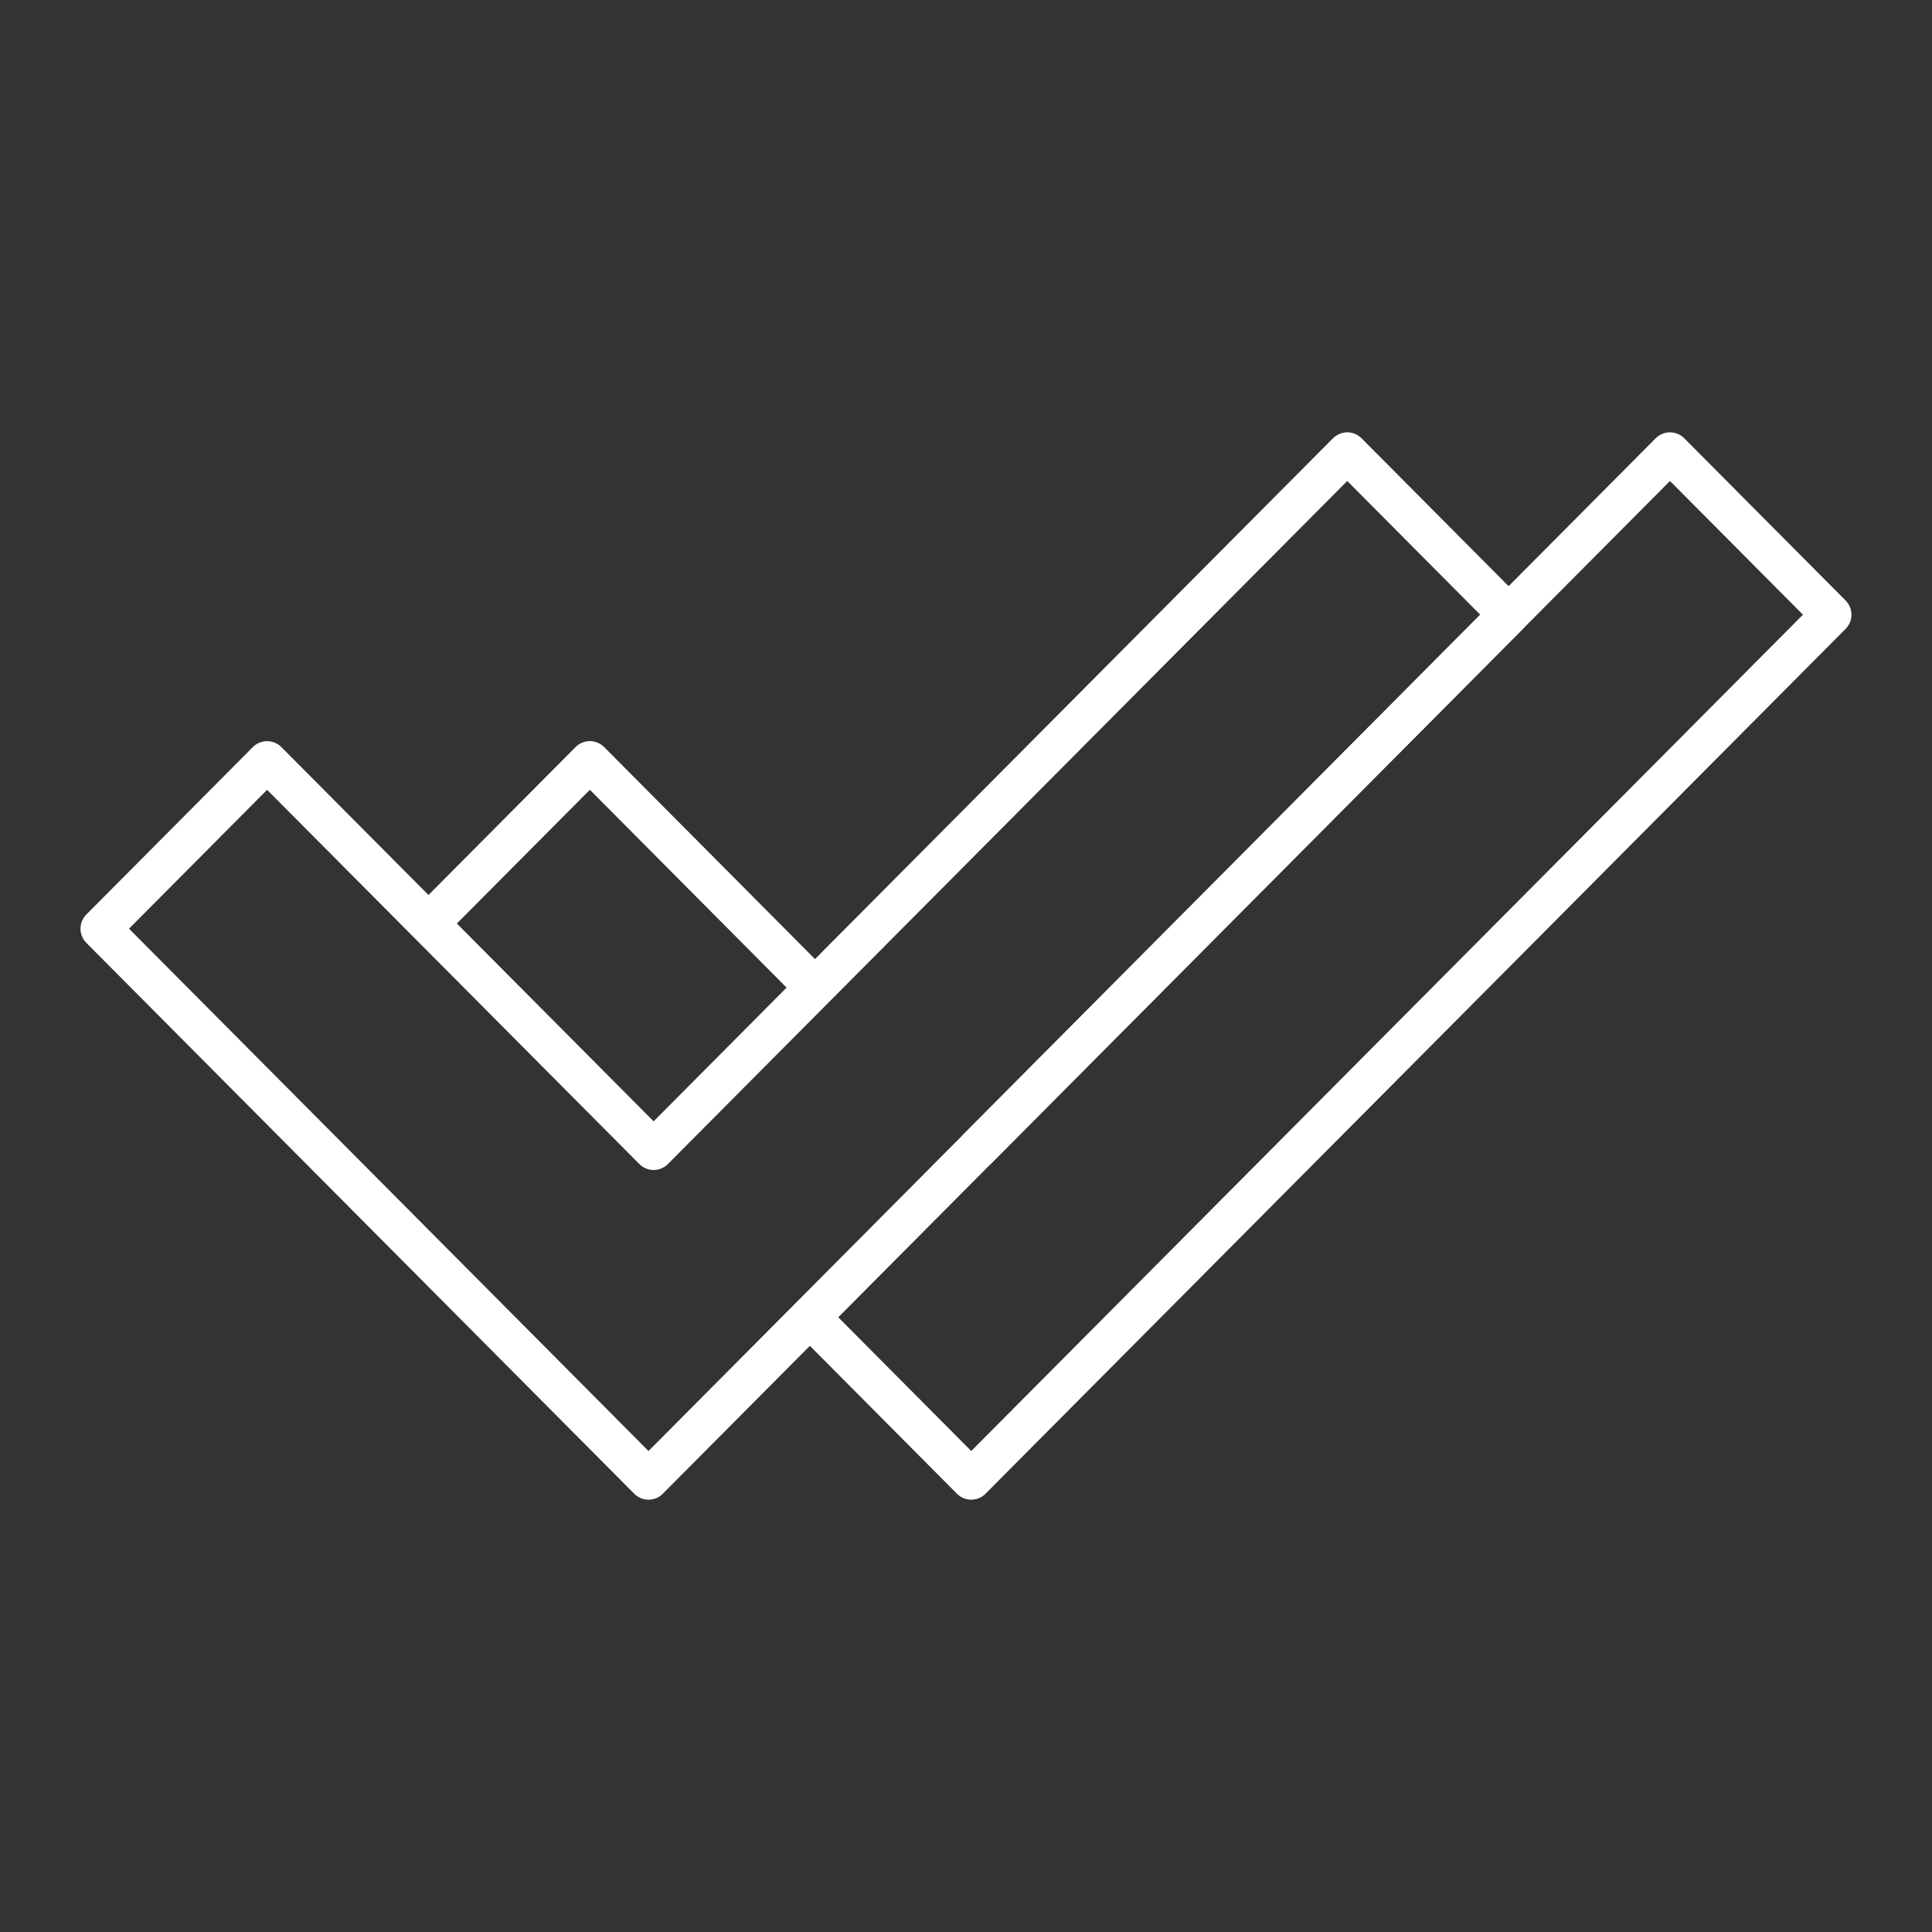 <?xml version="1.0" encoding="UTF-8" standalone="no"?>
<!-- Created with Inkscape (http://www.inkscape.org/) -->

<svg
   width="48"
   height="48"
   viewBox="0 0 48 48"
   version="1.1"
   id="svg5"
   inkscape:version="1.1.1 (3bf5ae0, 2021-09-20)"
   sodipodi:docname="fokus.svg"
   xmlns:inkscape="http://www.inkscape.org/namespaces/inkscape"
   xmlns:sodipodi="http://sodipodi.sourceforge.net/DTD/sodipodi-0.dtd"
   xmlns="http://www.w3.org/2000/svg"
   xmlns:svg="http://www.w3.org/2000/svg">
  <rect x="0" y="0" width="48" height="48" fill="#333333" stroke="none"/>
  <sodipodi:namedview
     id="namedview7"
     pagecolor="#505050"
     bordercolor="#eeeeee"
     borderopacity="1"
     inkscape:pageshadow="0"
     inkscape:pageopacity="0"
     inkscape:pagecheckerboard="0"
     inkscape:document-units="px"
     showgrid="false"
     units="px"
     inkscape:zoom="9.7209876"
     inkscape:cx="18.876683"
     inkscape:cy="31.735459"
     inkscape:window-width="1886"
     inkscape:window-height="1025"
     inkscape:window-x="15"
     inkscape:window-y="36"
     inkscape:window-maximized="1"
     inkscape:current-layer="layer1"
     inkscape:snap-intersection-paths="true" />
  <defs
     id="defs2" />
  <g
     inkscape:label="Layer 1"
     inkscape:groupmode="layer"
     id="layer1">
    <path
       style="fill:none;stroke:#ffffff;stroke-width:1;stroke-linecap:butt;stroke-linejoin:round;stroke-opacity:1;stroke-miterlimit:4;stroke-dasharray:none"
       d="M 2.5,23.073 16.112,36.759 37.481,15.272 33.472,11.241 16.239,28.568 6.636,18.914 Z"
       id="path866"
       sodipodi:nodetypes="ccccccc" />
    <path
       style="fill:none;stroke:#ffffff;stroke-width:1;stroke-linecap:butt;stroke-linejoin:round;stroke-opacity:1;stroke-miterlimit:4;stroke-dasharray:none"
       d="m 20.199,32.806 3.931,3.953 21.369,-21.487 -4.009,-4.031 -17.233,17.327 m -3.845,-3.866 -5.757,-5.789 -4.136,4.159"
       id="path2068"
       sodipodi:nodetypes="cccccccc" />
  </g>
</svg>
